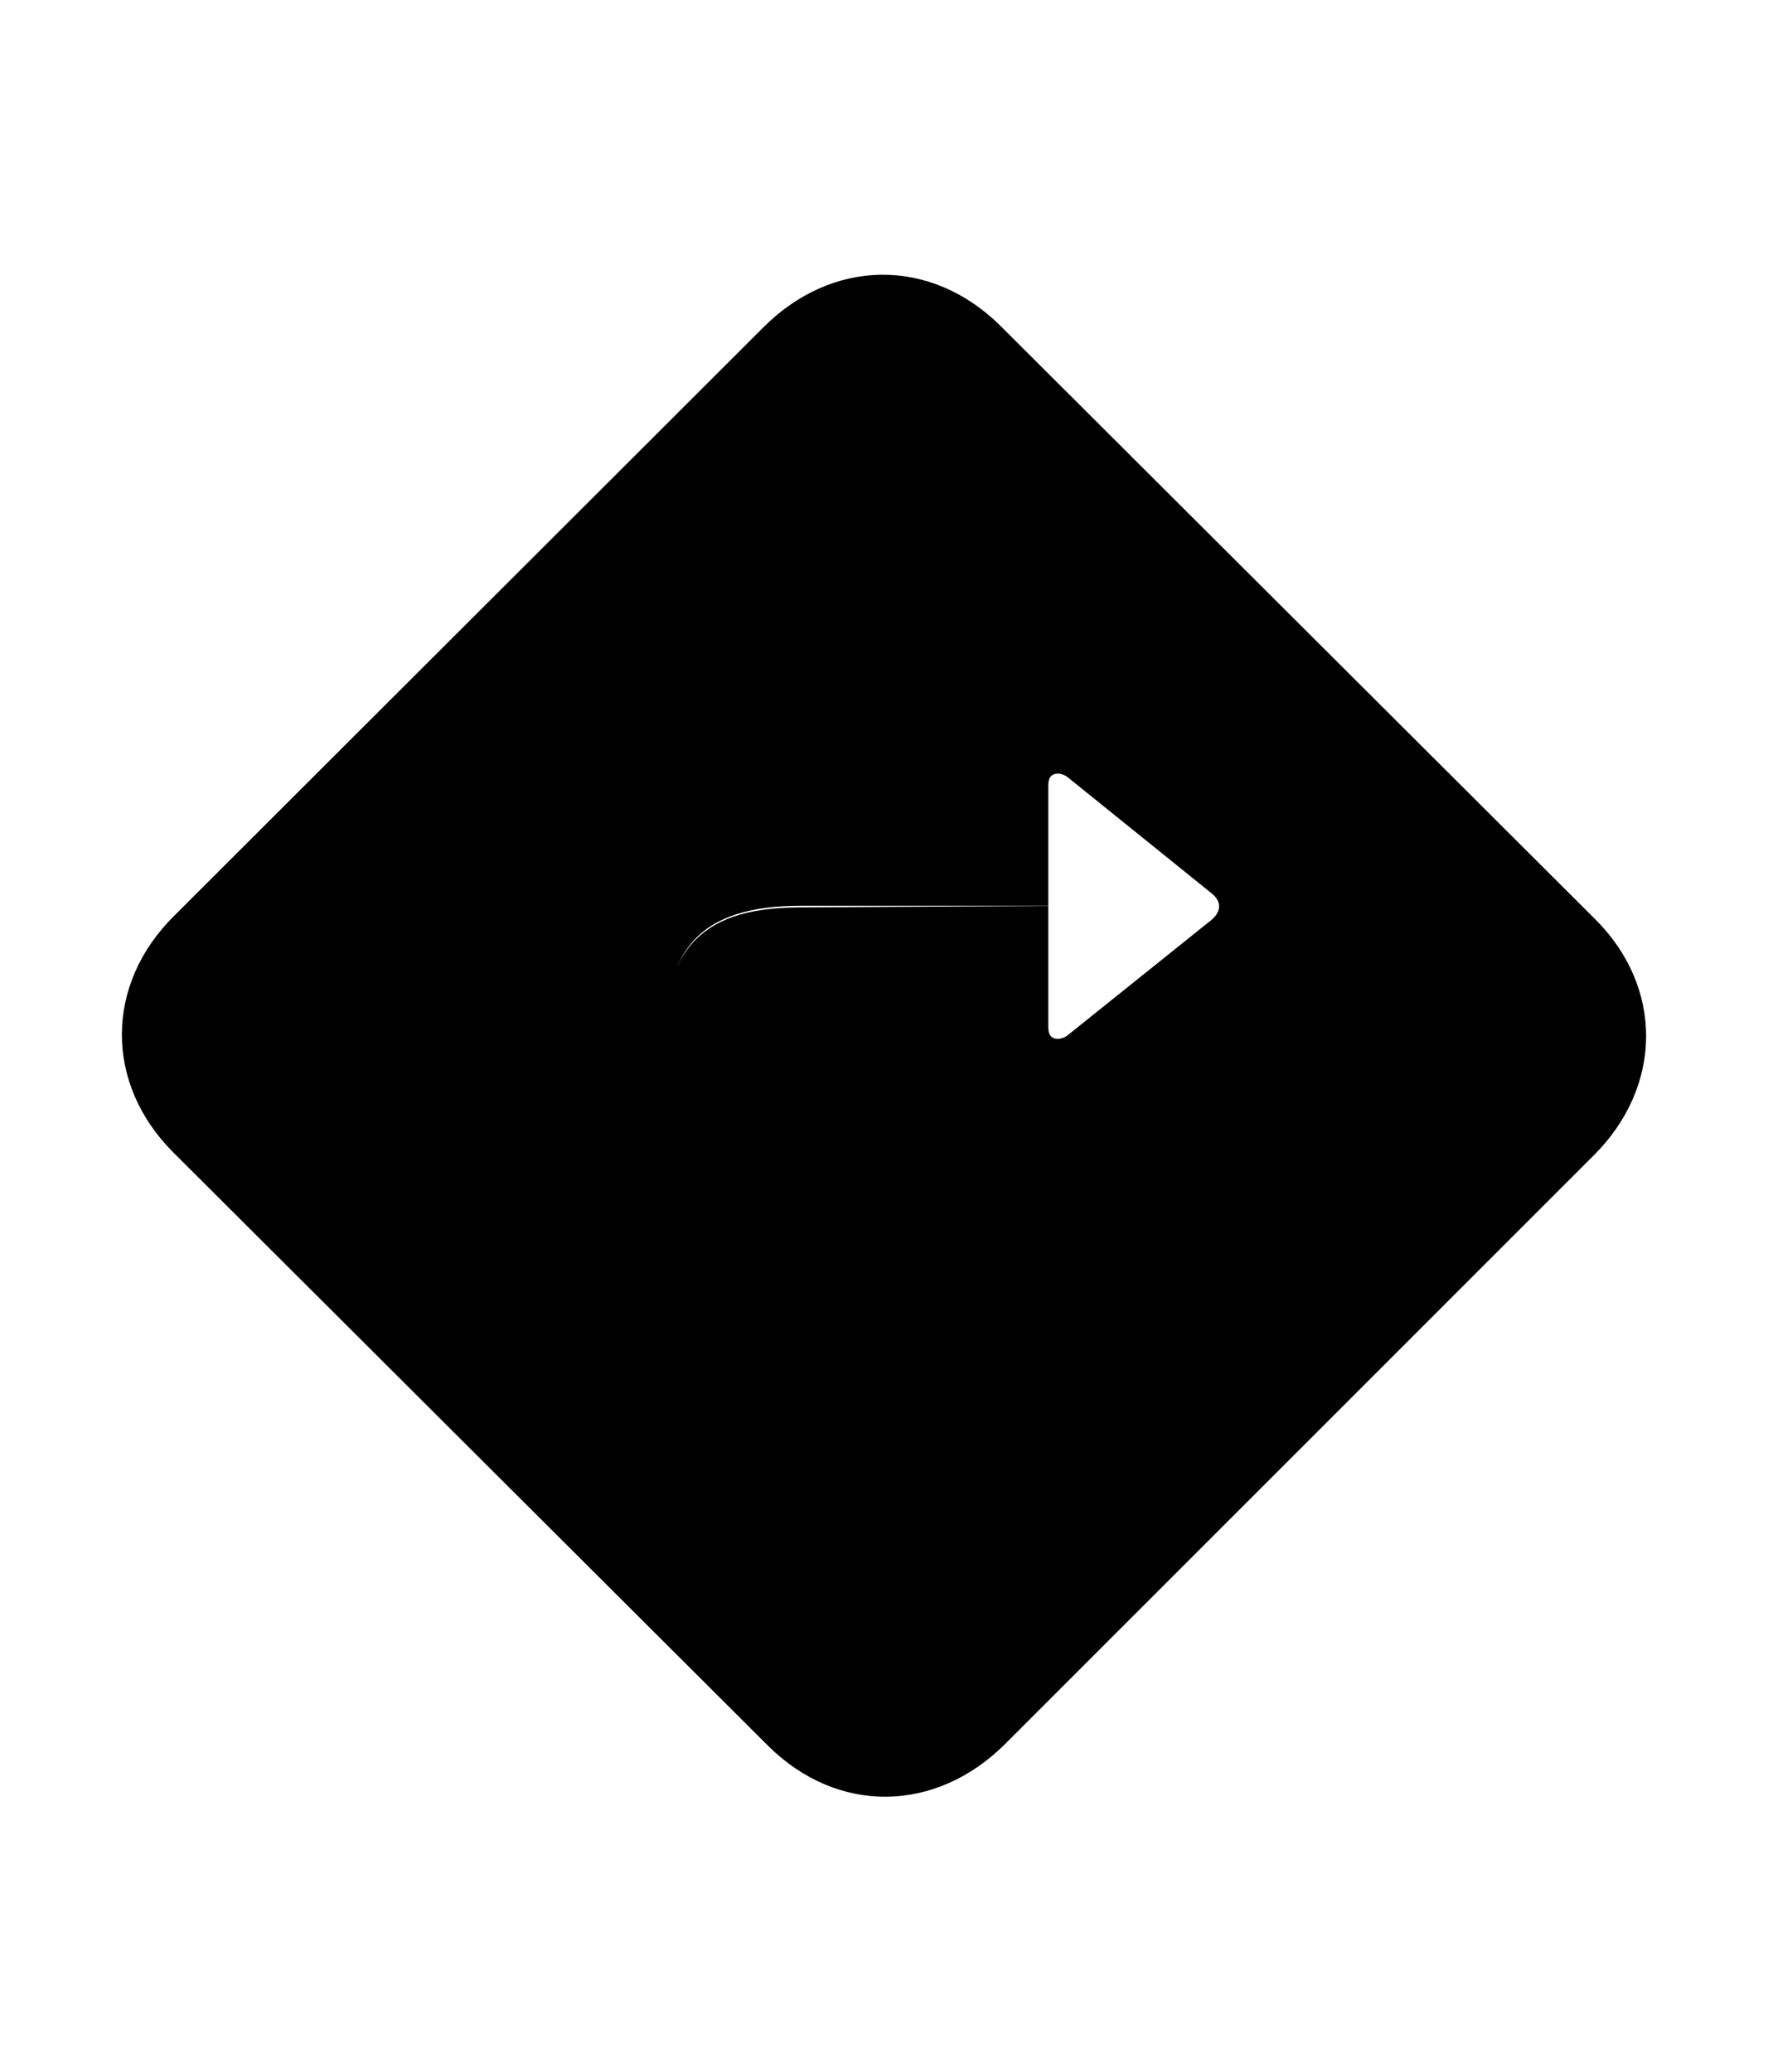 <svg width='56.246px' height='65.914px' direction='ltr' xmlns='http://www.w3.org/2000/svg' version='1.1'>
<g fill-rule='nonzero' transform='scale(1,-1) translate(0,-65.914)'>
<path fill='black' stroke='black' fill-opacity='1.0' stroke-width='1.0' d='
    M 31.453,55.215
    C 29.434,57.191 26.641,57.148 24.643,55.15
    L 5.887,36.416
    C 3.889,34.439 3.867,31.604 5.865,29.605
    L 24.793,10.721
    C 26.812,8.723 29.605,8.787 31.604,10.764
    L 50.359,29.52
    C 52.357,31.518 52.379,34.354 50.381,36.33
    Z
    M 38.865,37.877
    C 39.424,37.426 39.424,36.738 38.865,36.266
    L 34.311,32.613
    C 33.752,32.141 32.85,32.334 32.85,33.236
    L 32.85,36.588
    L 25.502,36.545
    C 22.645,36.545 21.592,35.514 21.592,32.527
    L 21.592,24.535
    C 21.592,24.213 21.42,23.955 21.098,23.955
    C 20.775,23.955 20.604,24.213 20.604,24.535
    L 20.604,32.527
    C 20.604,36.072 22.064,37.598 25.48,37.598
    L 32.85,37.598
    L 32.85,40.928
    C 32.85,41.83 33.752,42.023 34.311,41.551
    Z
' />
</g>
</svg>